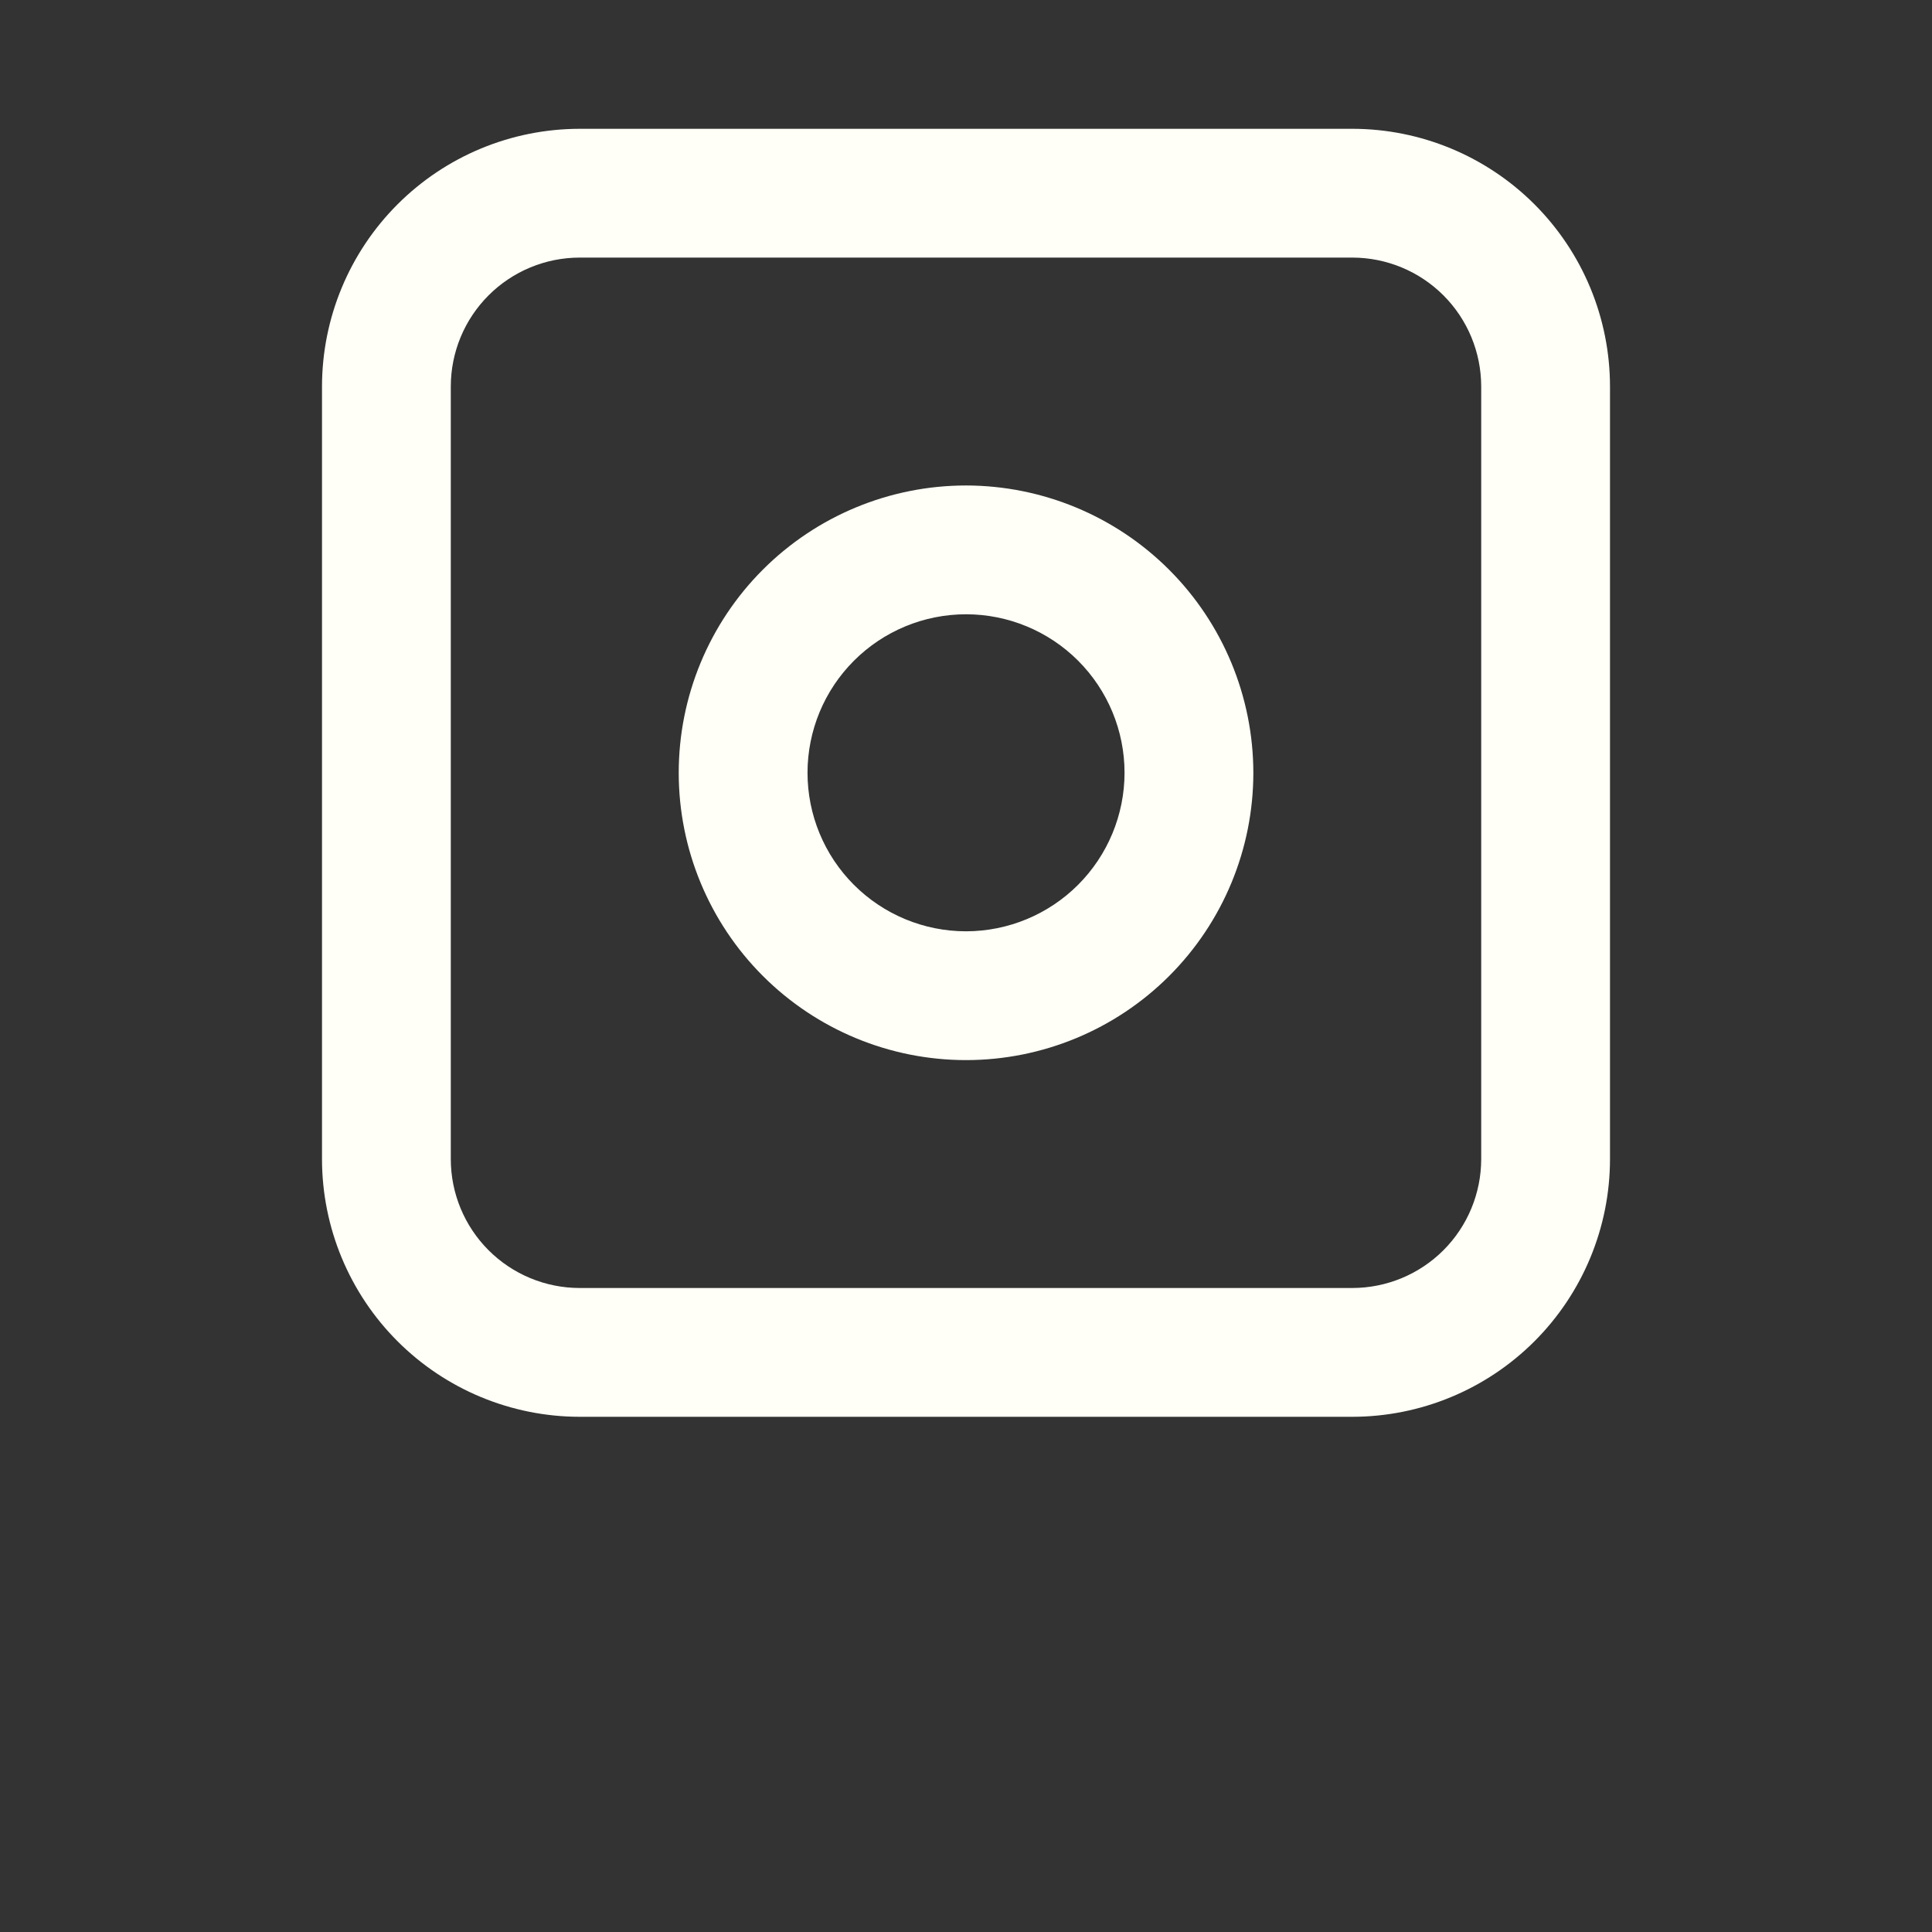 <?xml version="1.0" encoding="UTF-8"?>
<svg width="700pt" height="700pt" version="1.1" viewBox="0 0 700 700" xmlns="http://www.w3.org/2000/svg">
 <rect x="0" y="0" width="700" height="700" fill="#333333" stroke="none"/>
 <g>
  <path fill="#fffff7" d="m490 46.668h-280c-24.746 0.027-48.469 9.867-65.965 27.367-17.5 17.496-27.34 41.219-27.367 65.965v280c0.027 24.746 9.867 48.469 27.367 65.965 17.496 17.5 41.219 27.34 65.965 27.367h280c24.746-0.023 48.469-9.867 65.969-27.363 17.496-17.5 27.34-41.223 27.363-65.969v-280c-0.023-24.746-9.867-48.469-27.363-65.969-17.5-17.496-41.223-27.34-65.969-27.363zm46.668 373.33c-0.016 12.371-4.938 24.234-13.684 32.984-8.75 8.746-20.613 13.668-32.984 13.684h-280c-12.371-0.012-24.234-4.934-32.984-13.684s-13.672-20.613-13.684-32.984v-280c0.012-12.371 4.934-24.234 13.684-32.984s20.613-13.672 32.984-13.684h280c12.371 0.016 24.234 4.938 32.984 13.684 8.746 8.75 13.668 20.613 13.684 32.984z"/>
  <path fill="#fffff7" d="m350 175.9c-27.609 0-54.086 10.973-73.605 30.496-19.52 19.523-30.484 46-30.48 73.609 0 27.609 10.969 54.086 30.492 73.605s46 30.488 73.609 30.484c27.609 0 54.086-10.969 73.605-30.488 19.523-19.523 30.488-46 30.488-73.609-0.031-27.602-11.008-54.062-30.527-73.578s-45.98-30.492-73.582-30.52zm0 161.53c-15.23-0.004-29.836-6.059-40.605-16.828-10.77-10.773-16.816-25.383-16.816-40.613 0.004-15.23 6.055-29.84 16.828-40.605 10.77-10.77 25.379-16.82 40.609-16.82 15.23 0.004 29.84 6.055 40.609 16.824s16.82 25.379 16.82 40.609c-0.016 15.23-6.074 29.828-16.844 40.598-10.77 10.766-25.371 16.82-40.602 16.836z"/>
 </g>
</svg>
